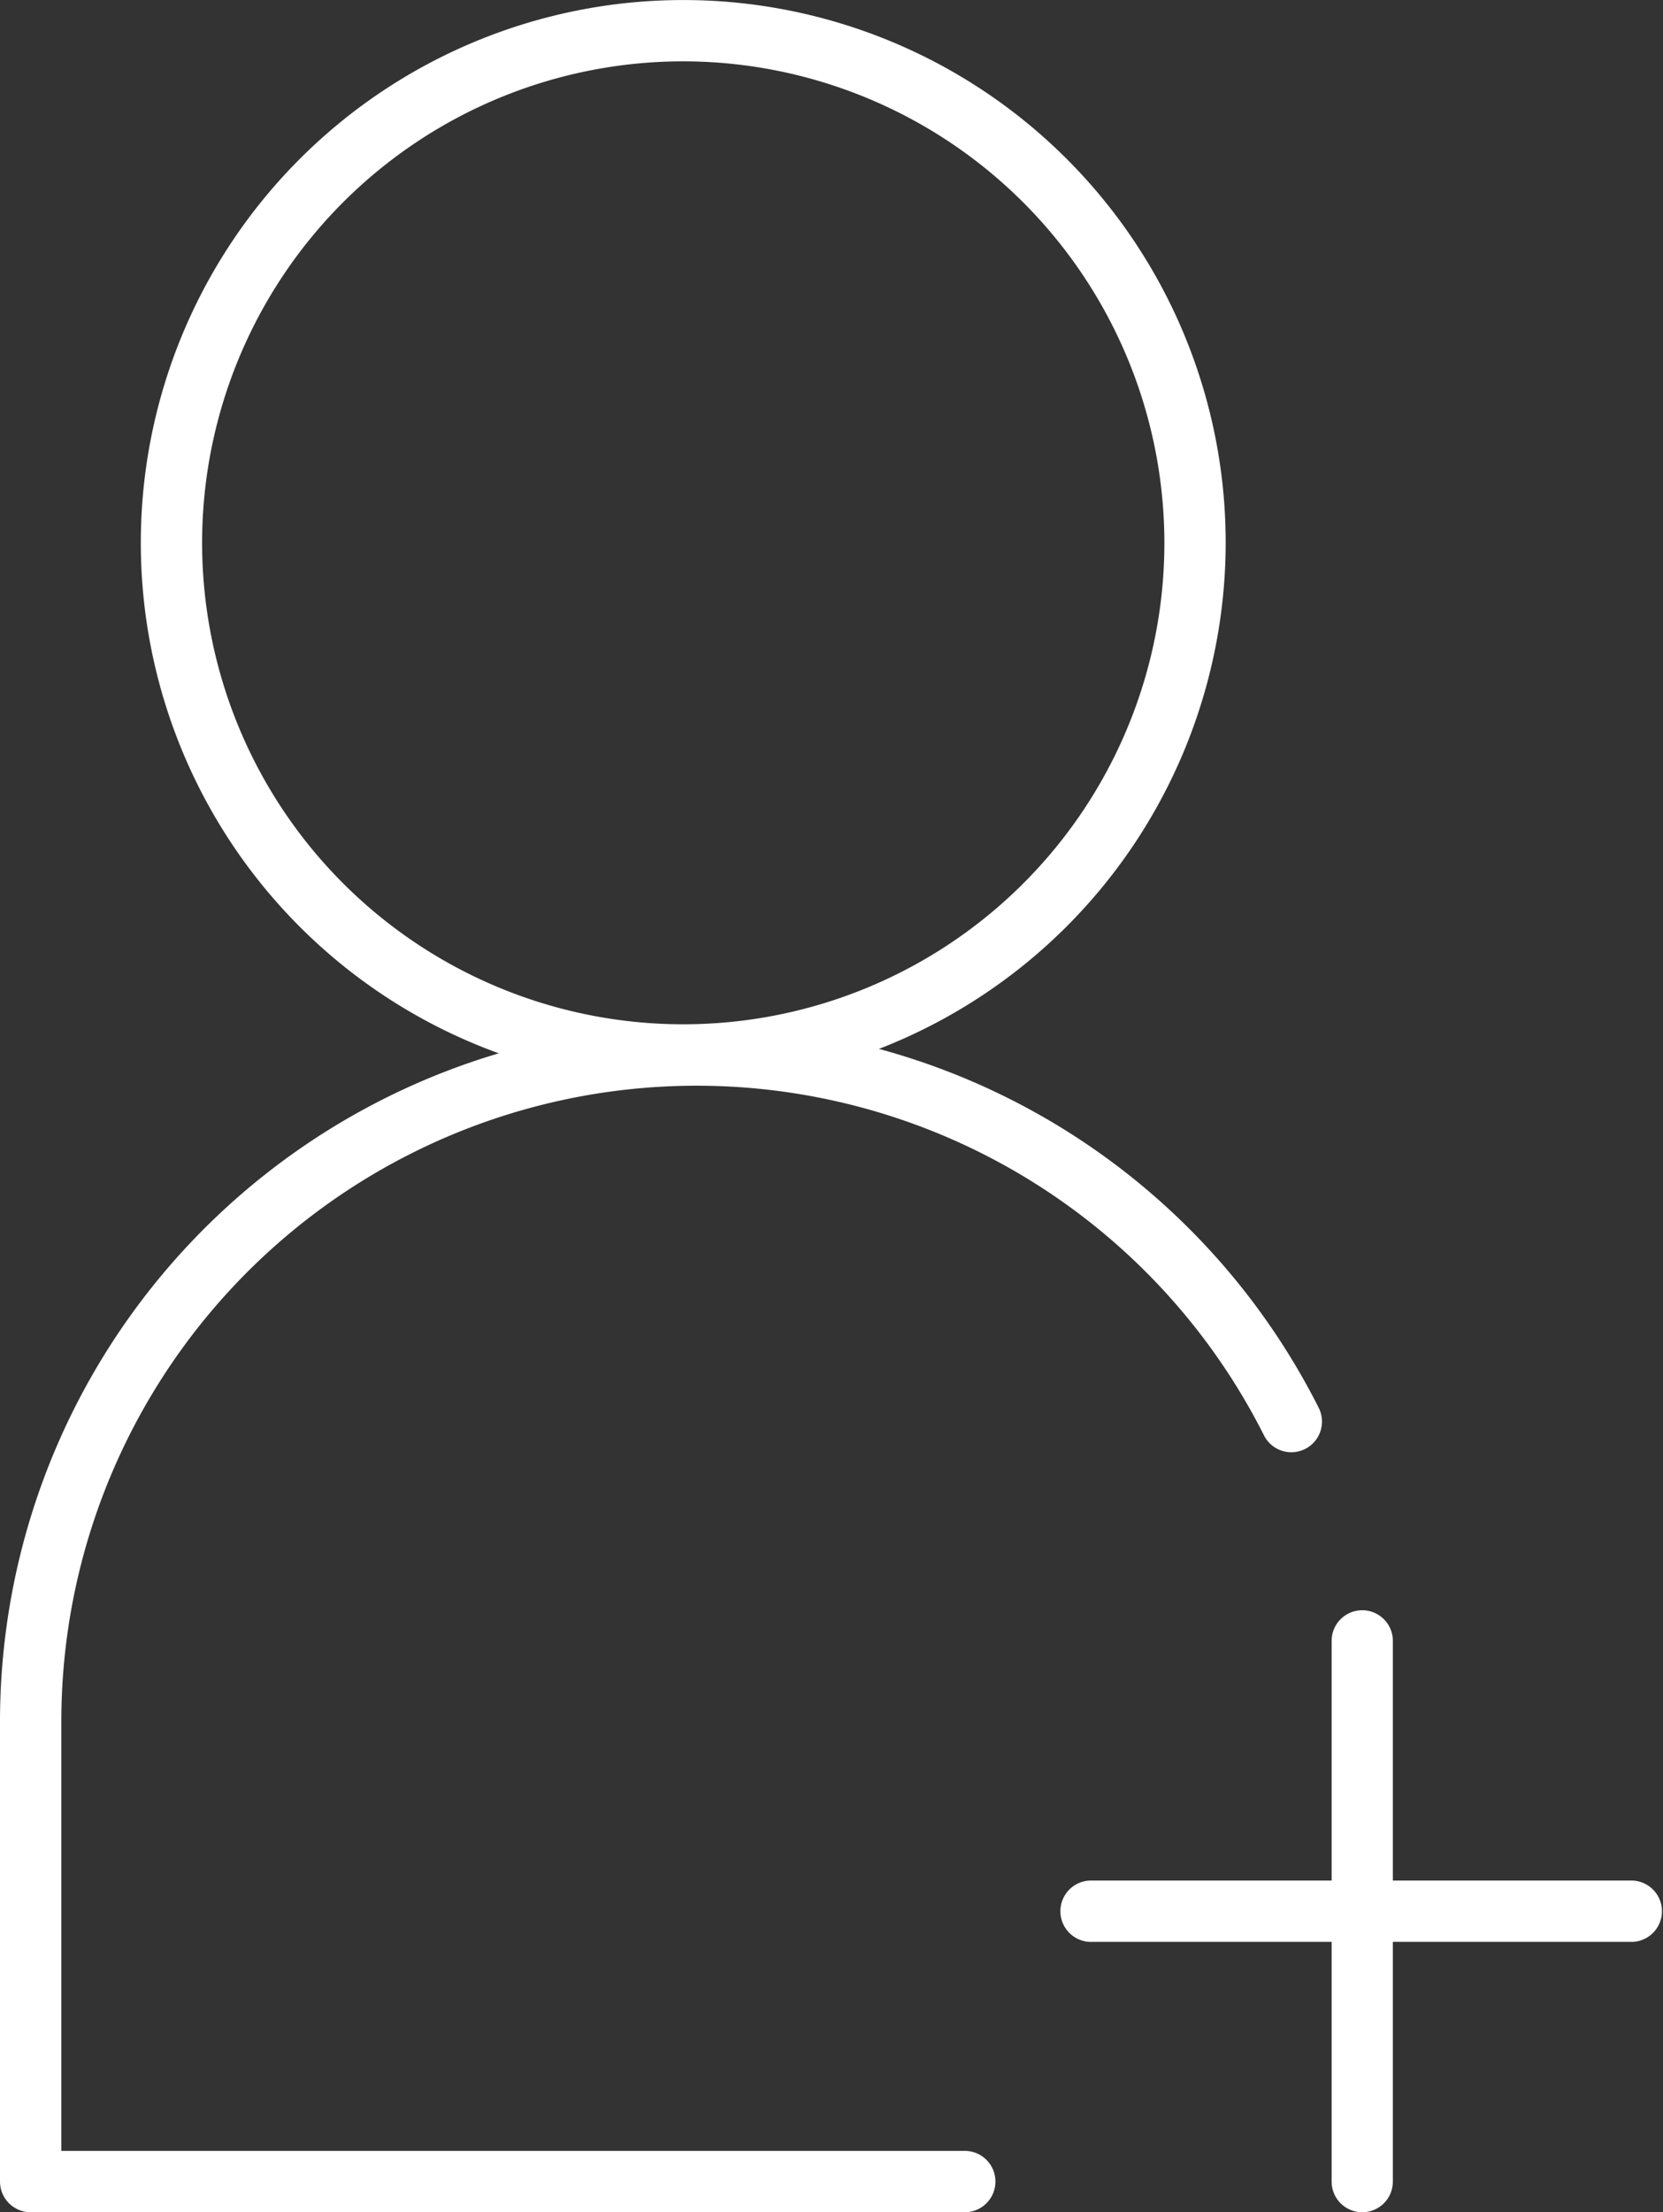 <svg id="Grupo_1071" data-name="Grupo 1071" xmlns="http://www.w3.org/2000/svg" xmlns:xlink="http://www.w3.org/1999/xlink" width="42.728" height="56.8" viewBox="0 0 42.728 56.8">
  <rect x="0" y="0" width="42.728" height="56.8" fill="#333333" stroke="none"/>
  <defs>
    <clipPath id="clip-path">
      <rect id="Retângulo_538" data-name="Retângulo 538" width="42.728" height="56.8" fill="#fff"/>
    </clipPath>
  </defs>
  <g id="Grupo_1070" data-name="Grupo 1070" clip-path="url(#clip-path)">
    <path id="Caminho_1298" data-name="Caminho 1298" d="M15.239,27.875A13.937,13.937,0,1,1,29.175,13.936,13.954,13.954,0,0,1,15.239,27.875m0-26.3A12.362,12.362,0,1,0,27.6,13.936,12.375,12.375,0,0,0,15.239,1.575" transform="translate(2.317)" fill="#fff"/>
    <path id="Caminho_1299" data-name="Caminho 1299" d="M24.816,39.966H.786A.787.787,0,0,1,0,39.18V27.358a17.9,17.9,0,0,1,33.882-8.046.787.787,0,1,1-1.406.708,16.323,16.323,0,0,0-30.9,7.338V38.391H24.816a.788.788,0,0,1,0,1.575" transform="translate(0 16.834)" fill="#fff"/>
    <path id="Caminho_1300" data-name="Caminho 1300" d="M24.486,18.954H10.605a.788.788,0,1,1,0-1.575h13.88a.788.788,0,0,1,0,1.575" transform="translate(17.456 30.905)" fill="#fff"/>
    <path id="Caminho_1301" data-name="Caminho 1301" d="M13.1,30.337a.786.786,0,0,1-.786-.786V15.667a.786.786,0,1,1,1.573,0V29.551a.786.786,0,0,1-.786.786" transform="translate(21.9 26.463)" fill="#fff"/>
  </g>
</svg>

